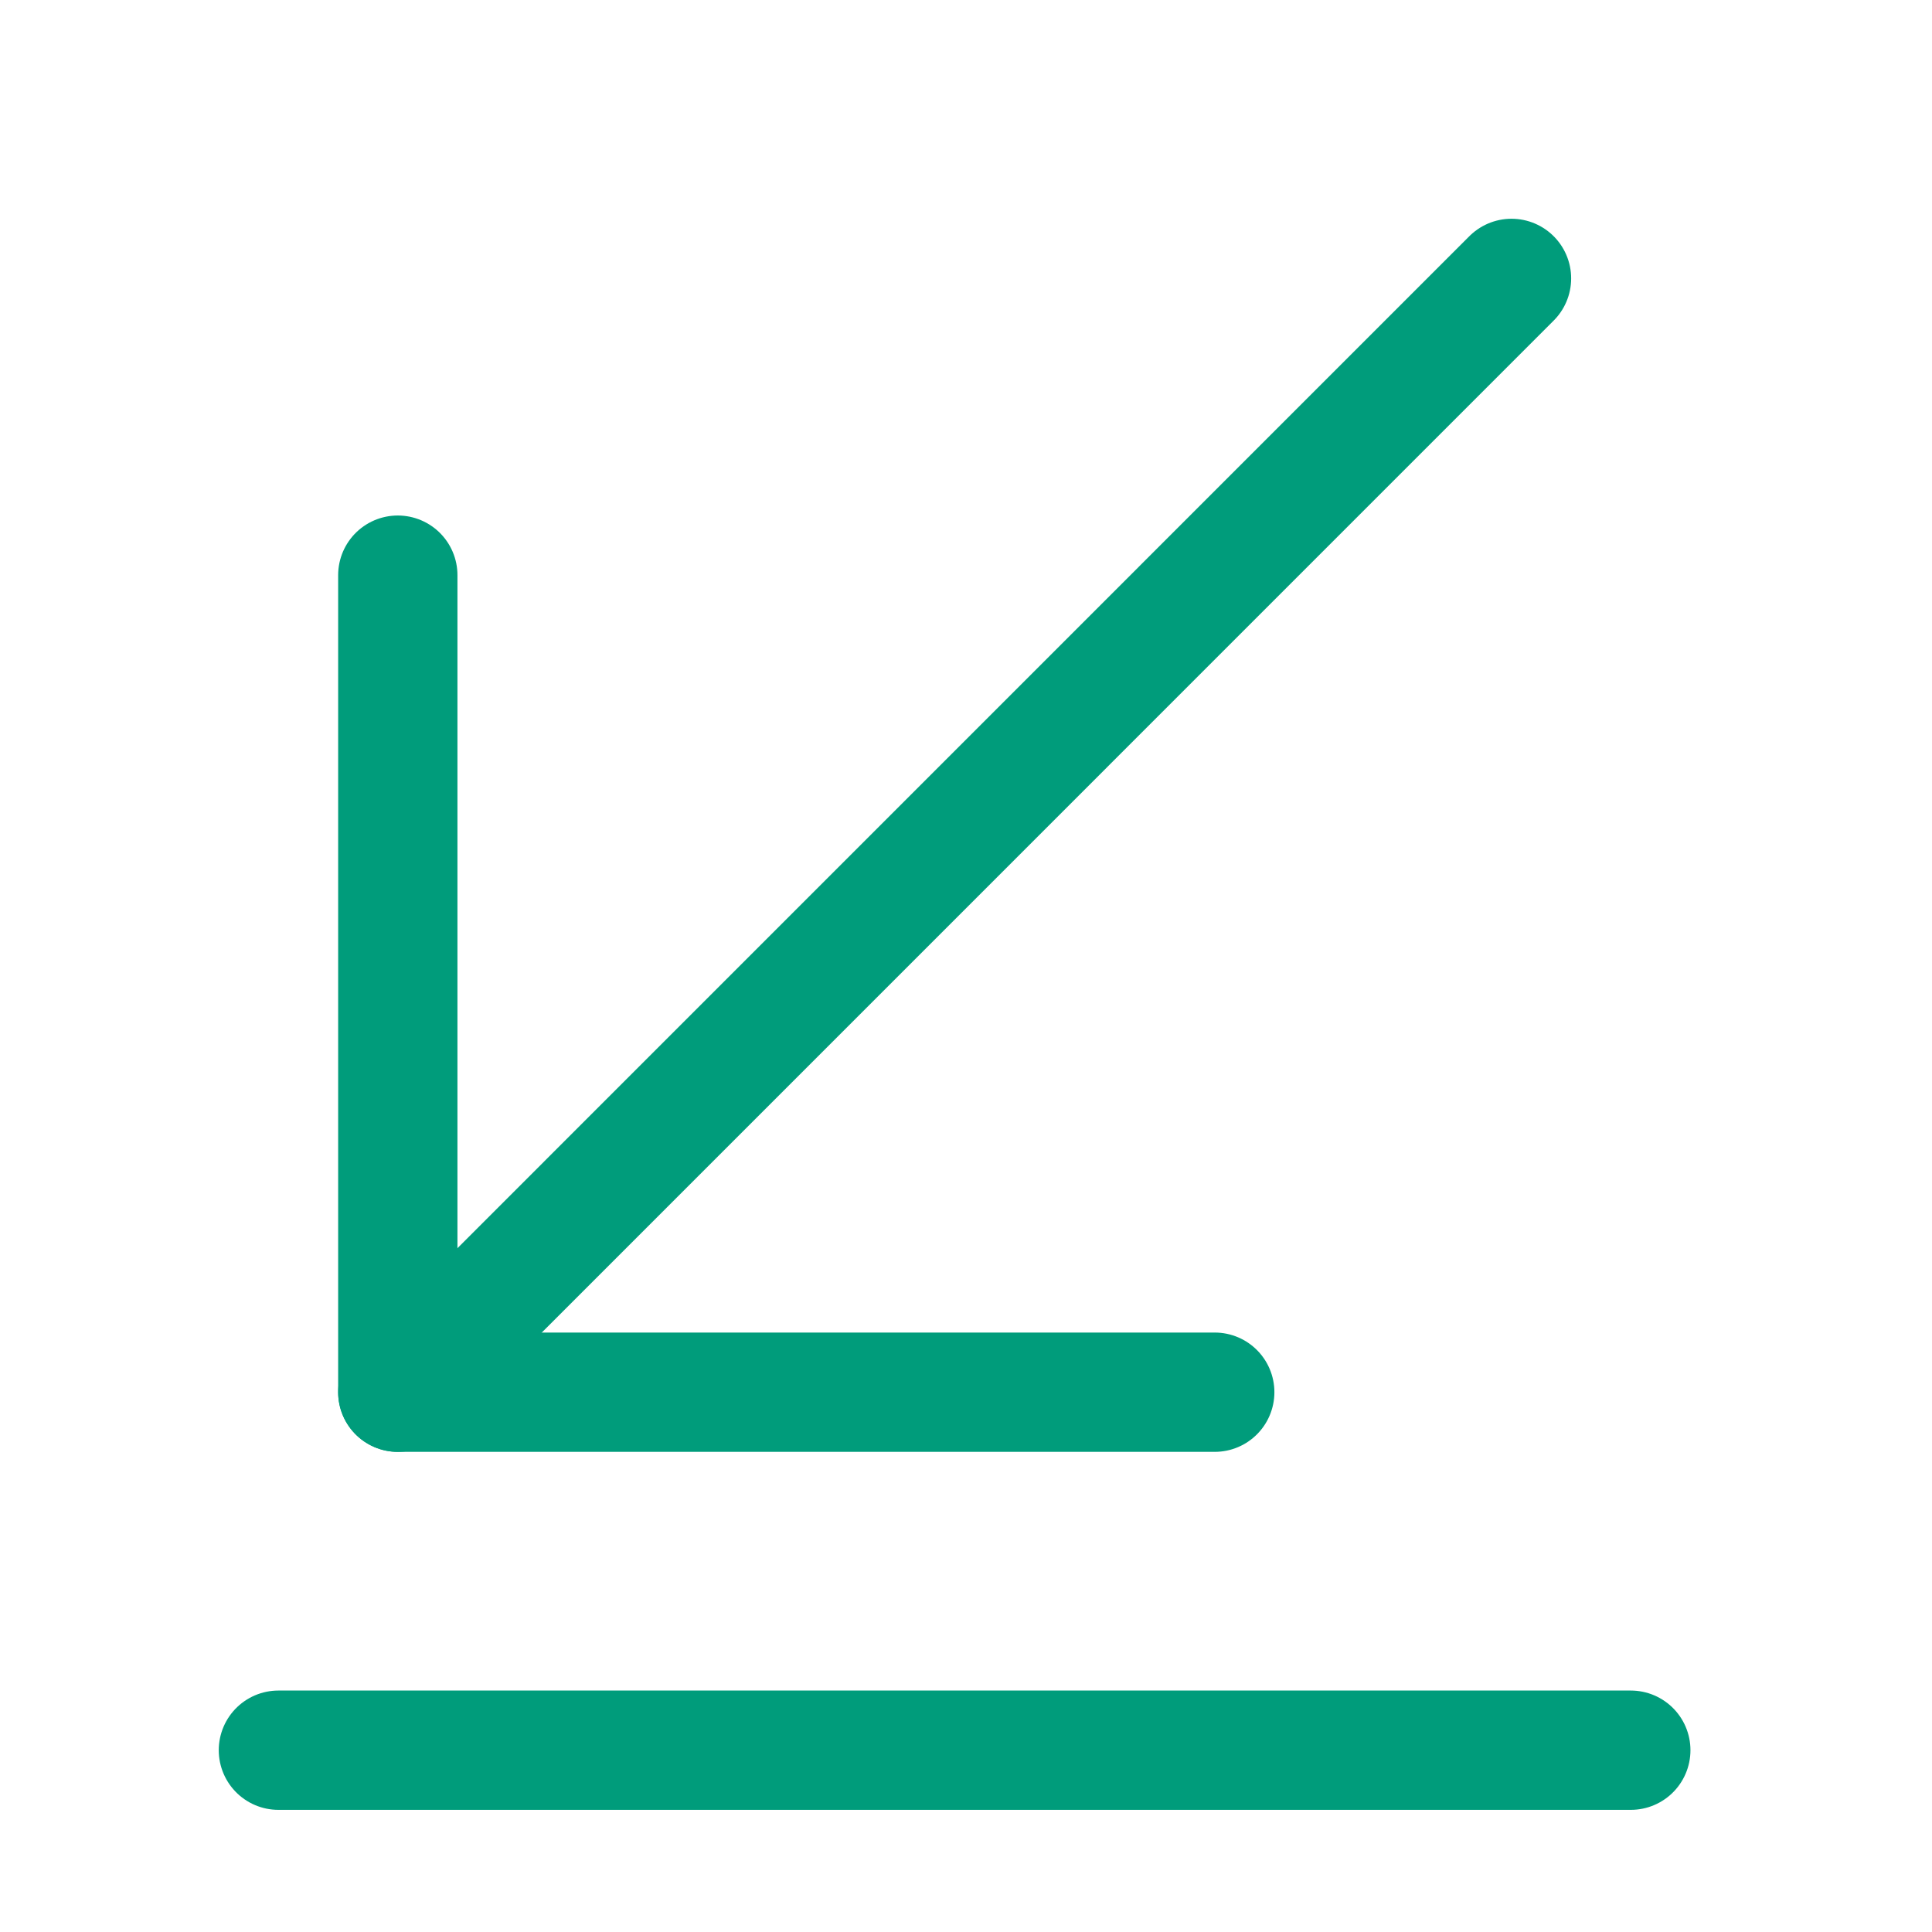 <svg width="20" height="20" viewBox="0 0 20 20" fill="none" xmlns="http://www.w3.org/2000/svg">
<path d="M4.118 14.412L15.647 2.882" stroke="#009C7B" stroke-width="1.235" stroke-miterlimit="10" stroke-linecap="round" stroke-linejoin="round"/>
<path d="M4.118 5.954V14.412H12.575" stroke="#009C7B" stroke-width="1.235" stroke-miterlimit="10" stroke-linecap="round" stroke-linejoin="round"/>
<path d="M2.882 18.118H16.882" stroke="#009C7B" stroke-width="1.235" stroke-miterlimit="10" stroke-linecap="round" stroke-linejoin="round"/>
</svg>
